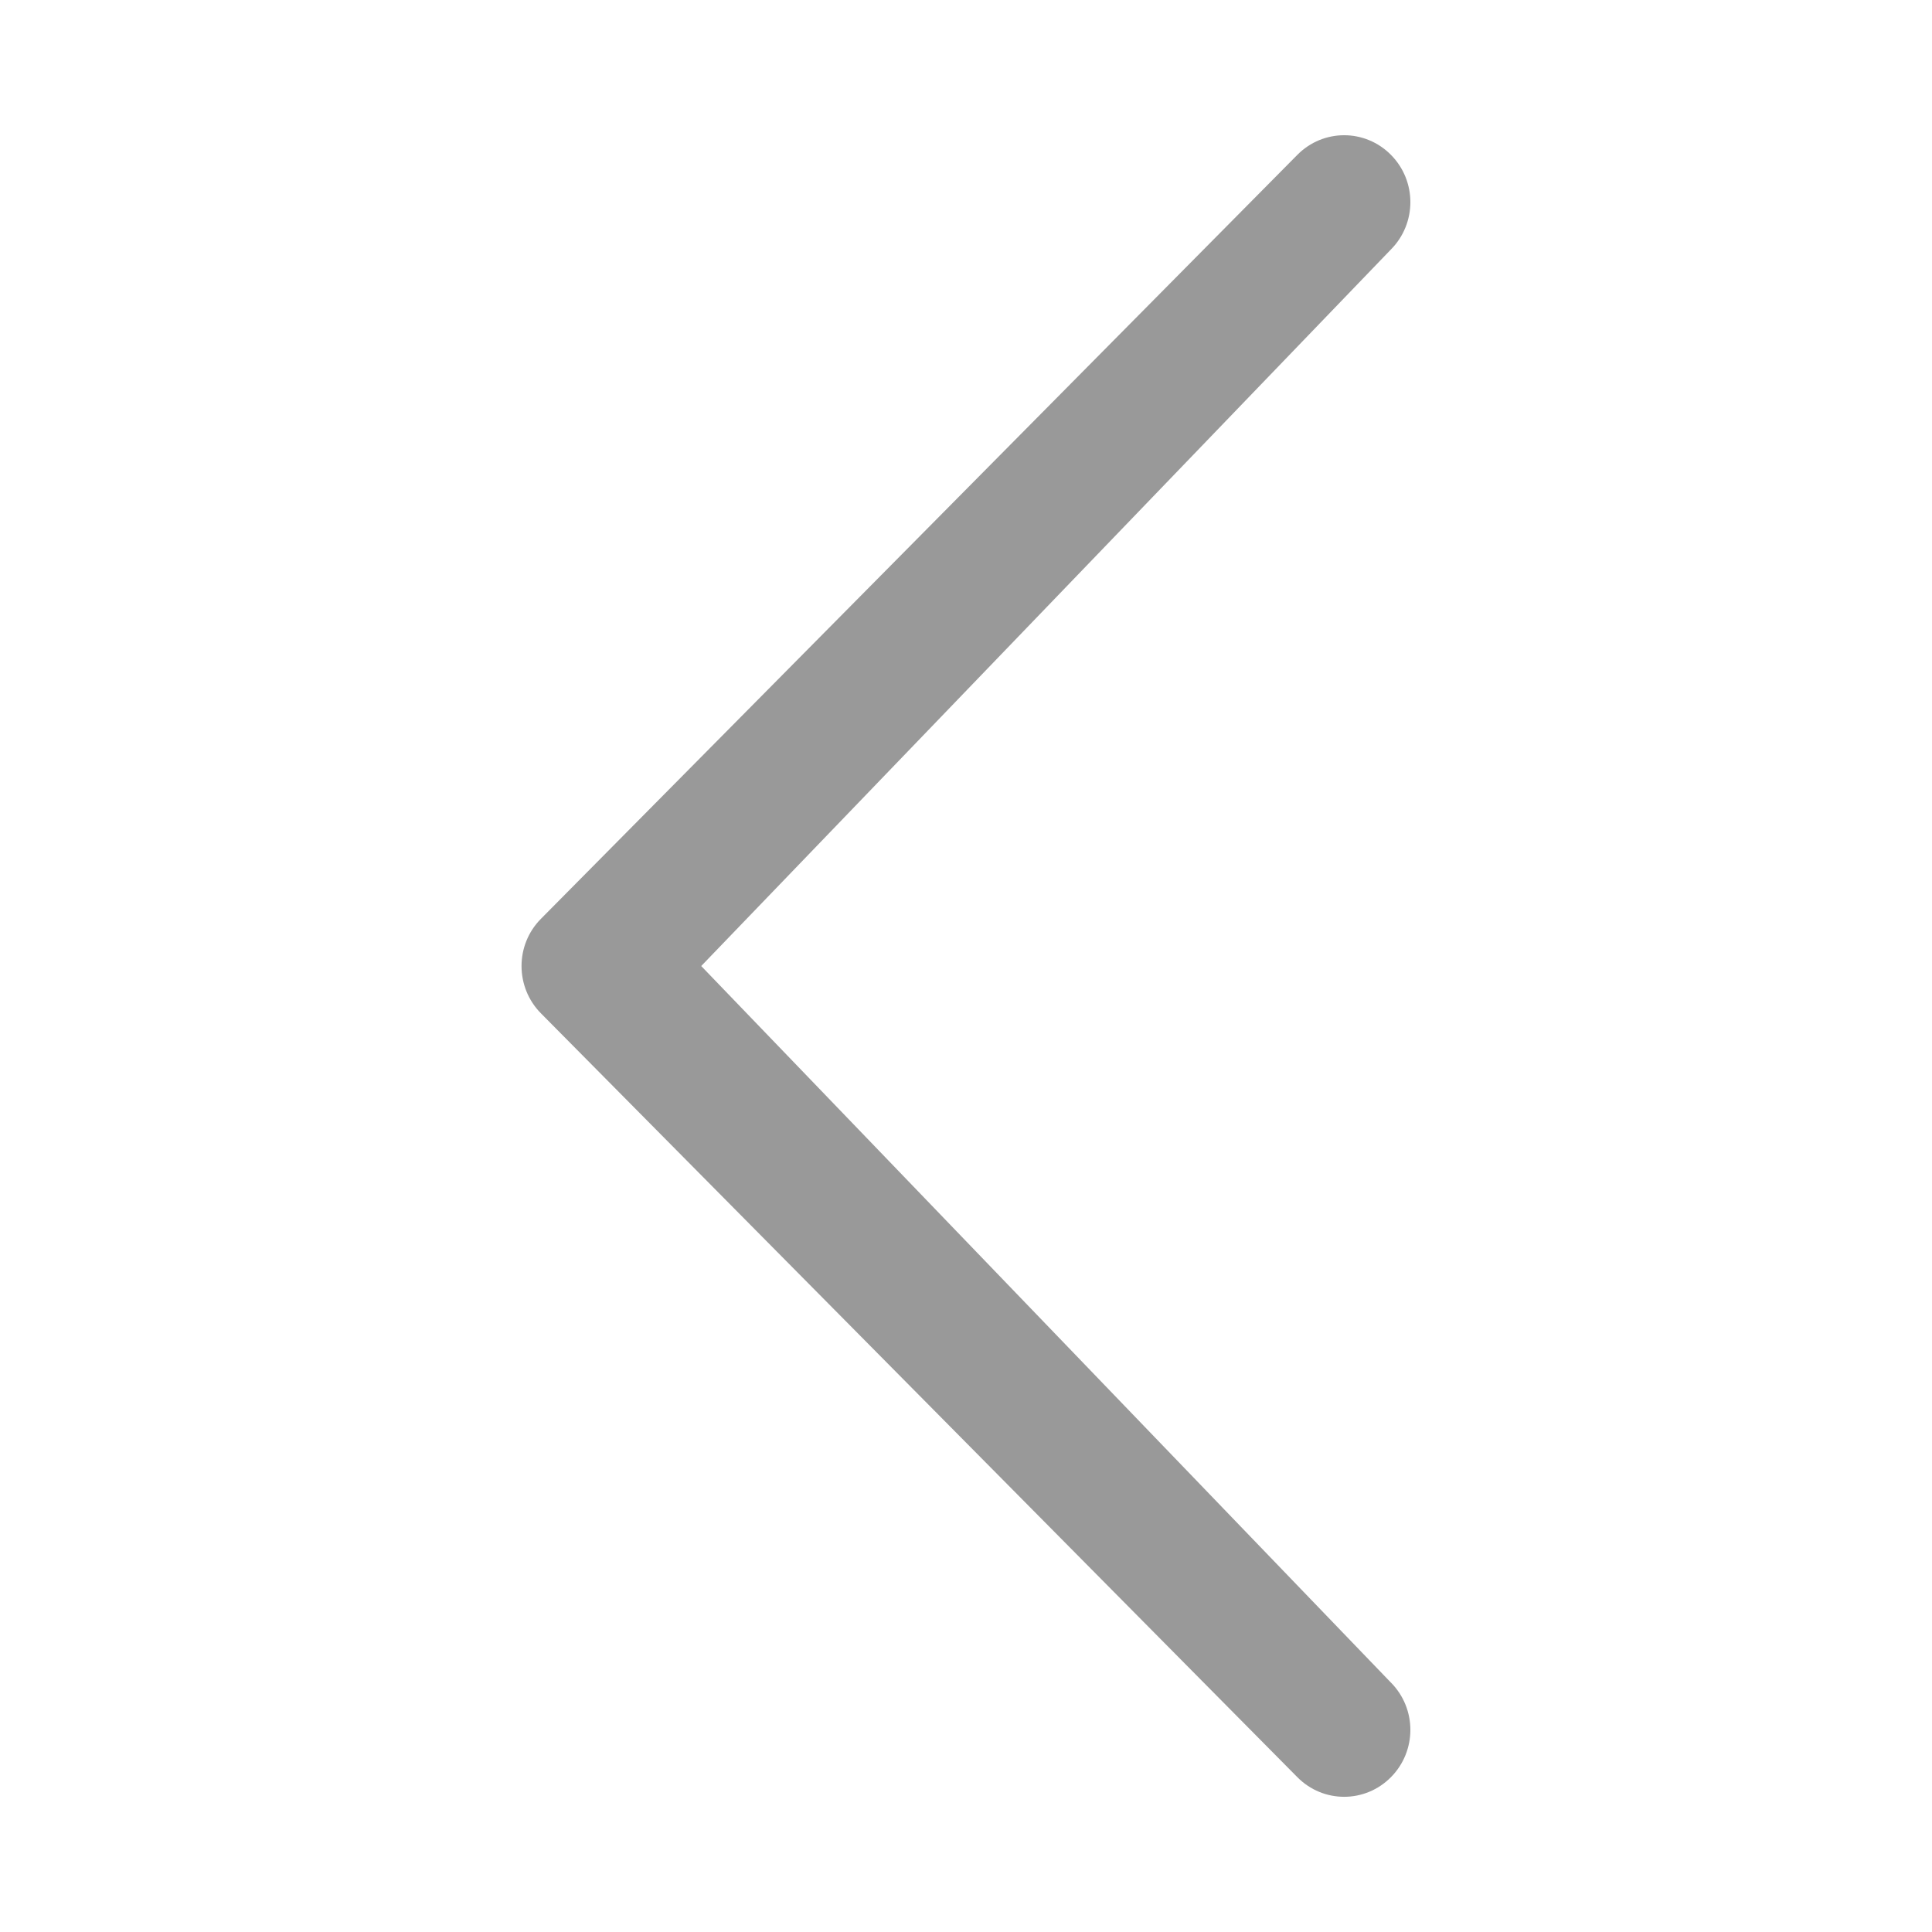 <?xml version="1.0" encoding="utf-8"?>
<!-- Generated by IcoMoon.io -->
<!DOCTYPE svg PUBLIC "-//W3C//DTD SVG 1.1//EN" "http://www.w3.org/Graphics/SVG/1.1/DTD/svg11.dtd">
<svg version="1.1" xmlns="http://www.w3.org/2000/svg" xmlns:xlink="http://www.w3.org/1999/xlink" width="64" height="64" viewBox="0 0 64 64">
<g>
</g>
	<path fill-rule="evenodd" d="M46.077 55.738c0.858 0.867 0.858 2.266 0 3.133s-2.243 0.867-3.101 0l-25.056-25.302c-0.858-0.867-0.858-2.269 0-3.133l25.056-25.306c0.858-0.867 2.243-0.867 3.101 0s0.858 2.266 0 3.133l-22.848 23.738 22.848 23.738z" fill="#999999"></path>
</svg>
